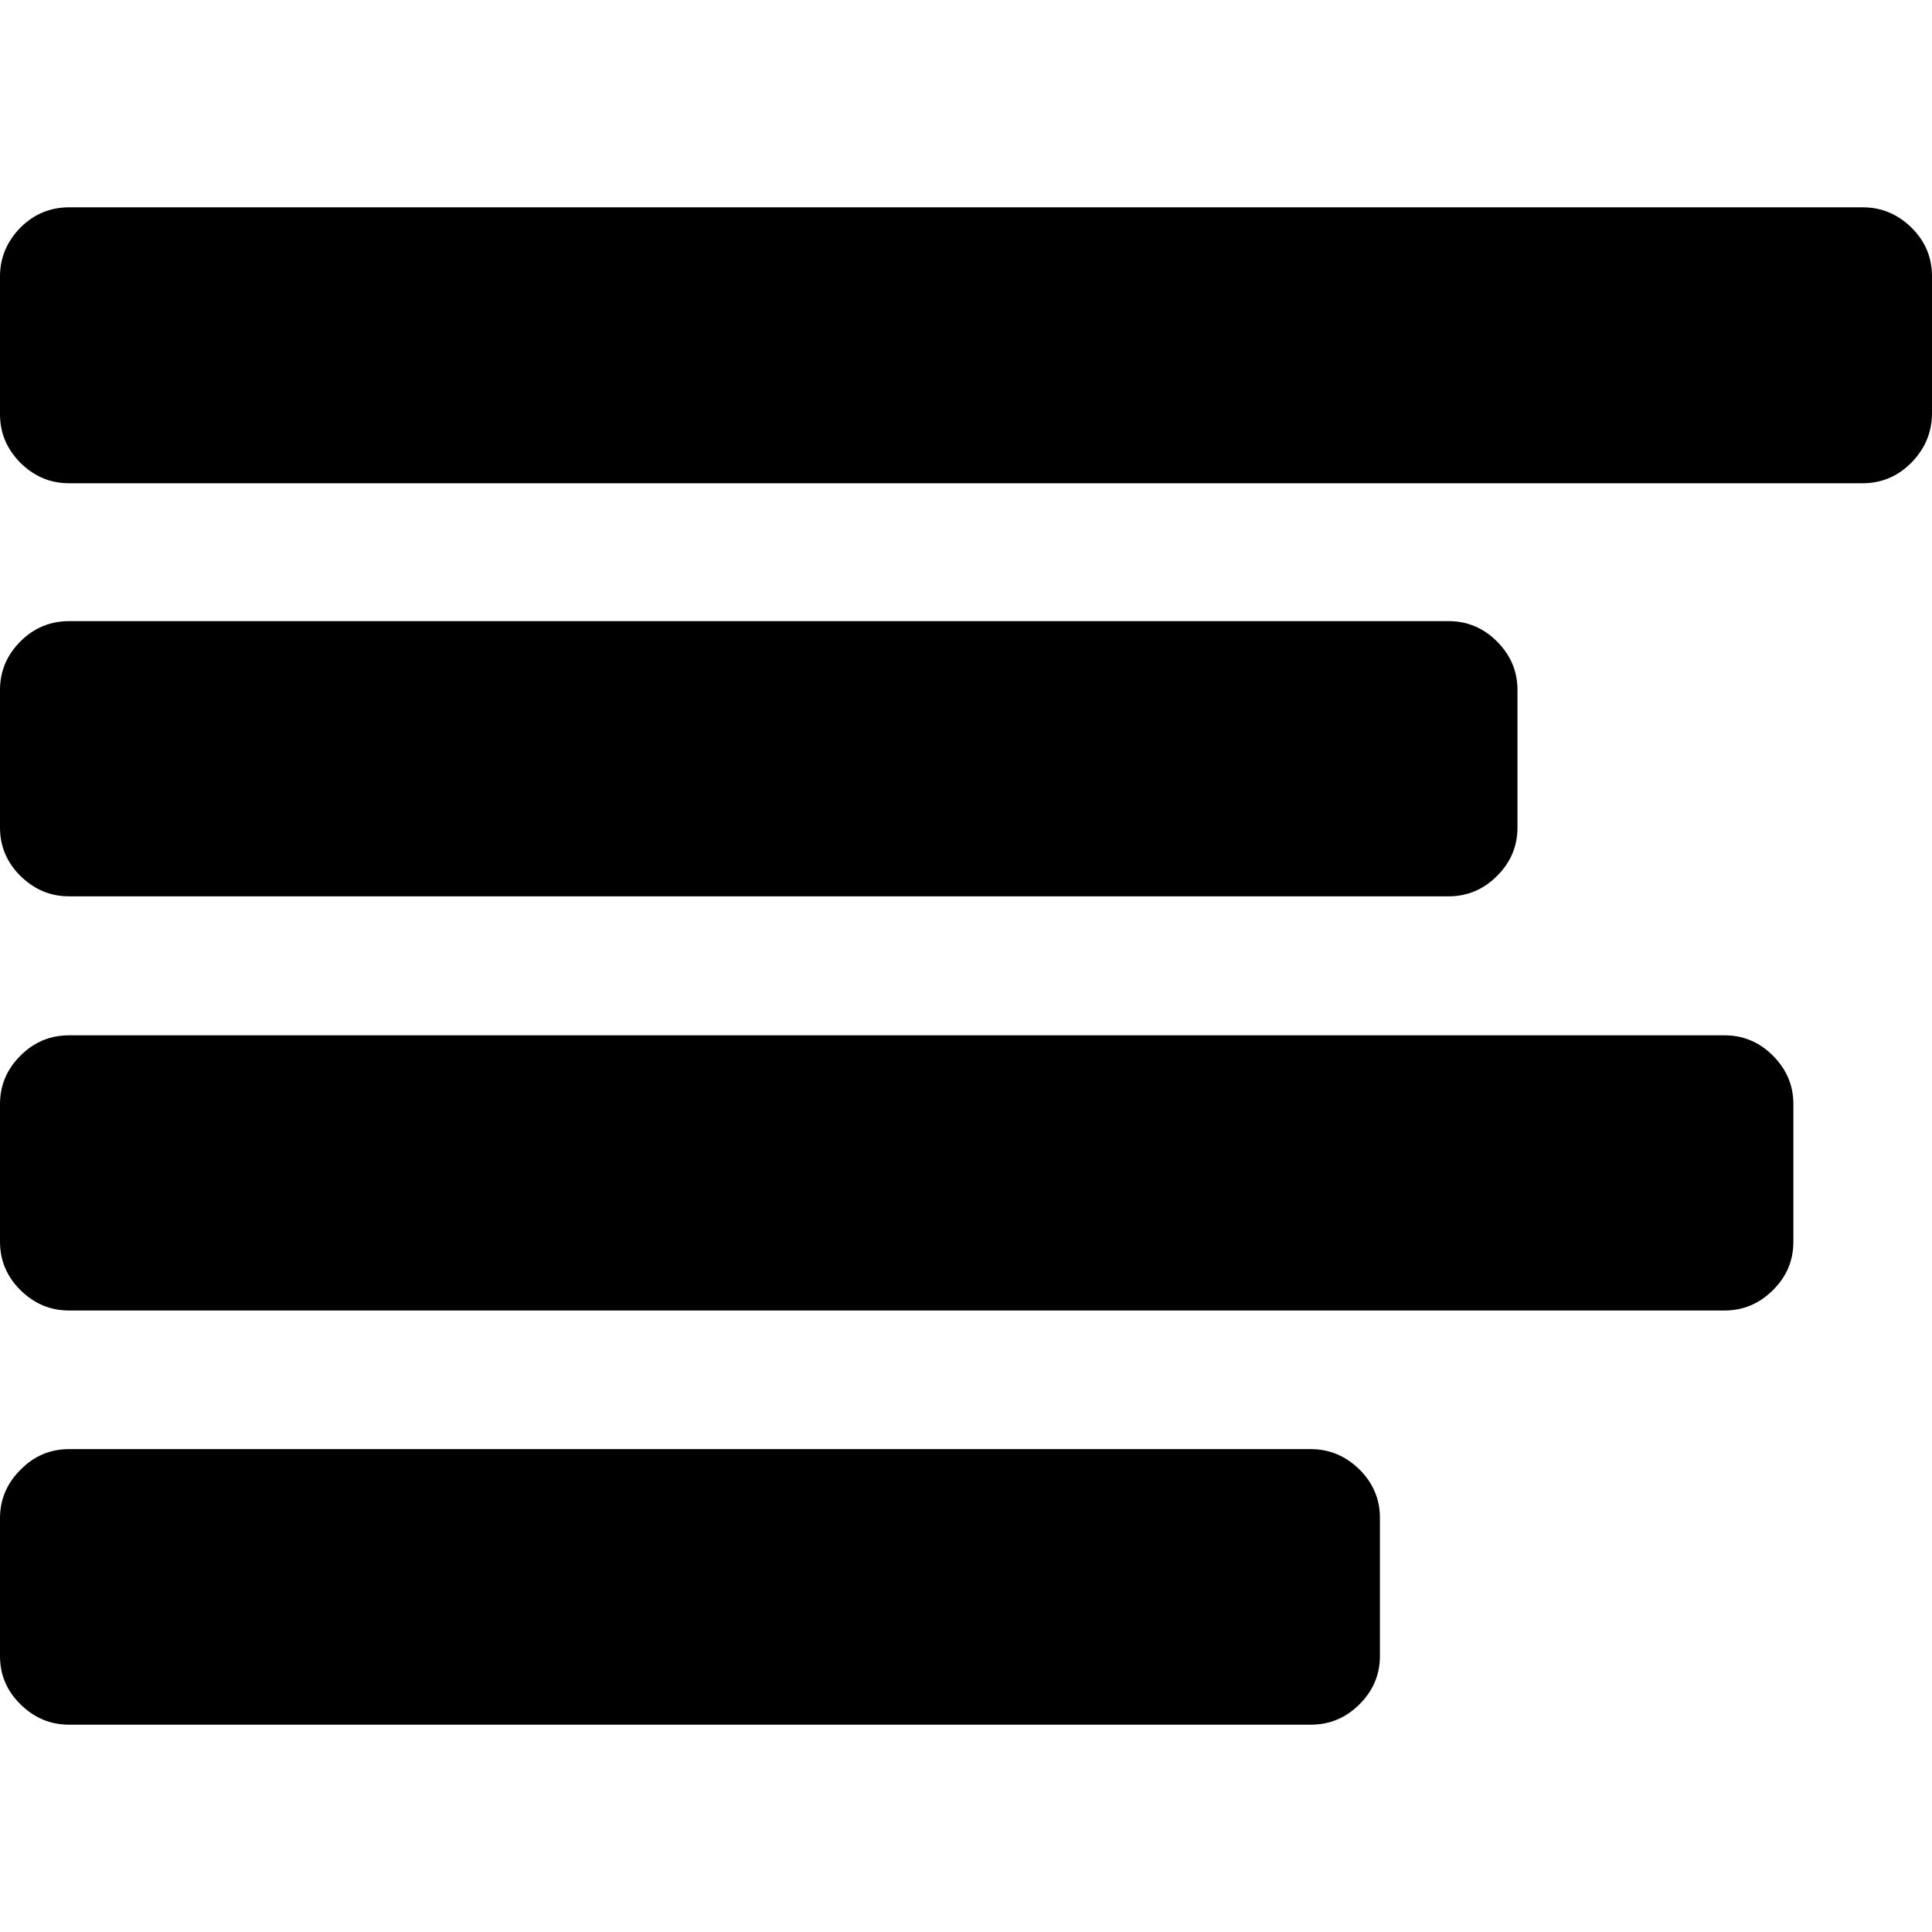 <?xml version="1.0" encoding="UTF-8" standalone="no"?>
<svg
  version="1.1"
  id="text_left"
  xmlns="http://www.w3.org/2000/svg"
  xmlns:xlink="http://www.w3.org/1999/xlink"
  viewBox="0 0 16 16">
  <path
     d="M 0.572,5.144 H 11.998 c 0.153,0 0.288,0.056 0.4,0.169 0.113,0.113 0.169,0.247 0.169,0.4 v 1.141 c 0,0.153 -0.056,0.288 -0.169,0.4 -0.113,0.113 -0.247,0.169 -0.4,0.169 H 0.572 C 0.416,7.423 0.285,7.367 0.169,7.254 0.056,7.142 0,7.007 0,6.854 V 5.713 C 0,5.56 0.056,5.425 0.169,5.312 0.281,5.2 0.416,5.144 0.572,5.144 Z M 15.828,3.833 c -0.113,0.113 -0.247,0.169 -0.403,0.169 H 0.572 c -0.156,0 -0.288,-0.056 -0.403,-0.169 C 0.056,3.718 0,3.586 0,3.43 V 2.289 C 0,2.136 0.056,2.001 0.169,1.885 0.281,1.773 0.416,1.717 0.572,1.717 H 15.428 c 0.153,0 0.288,0.056 0.403,0.169 C 15.944,1.998 16,2.132 16,2.289 V 3.43 C 15.997,3.586 15.941,3.718 15.828,3.833 Z M 0.572,12.001 H 10.856 c 0.153,0 0.288,0.056 0.403,0.169 0.113,0.113 0.169,0.247 0.169,0.4 v 1.144 c 0,0.153 -0.056,0.288 -0.169,0.4 -0.113,0.113 -0.247,0.169 -0.403,0.169 H 0.572 c -0.156,0 -0.288,-0.056 -0.403,-0.169 C 0.056,14.002 0,13.871 0,13.714 v -1.141 c 0,-0.153 0.056,-0.288 0.169,-0.4 0.113,-0.116 0.247,-0.172 0.403,-0.172 z m 0,-3.427 H 14.283 c 0.153,0 0.288,0.056 0.4,0.169 0.113,0.113 0.169,0.247 0.169,0.4 v 1.141 c 0,0.156 -0.056,0.288 -0.169,0.4 -0.113,0.113 -0.247,0.169 -0.4,0.169 H 0.572 c -0.156,0 -0.288,-0.056 -0.403,-0.169 C 0.056,10.572 0,10.437 0,10.284 V 9.143 C 0,8.99 0.056,8.855 0.169,8.743 0.281,8.63 0.416,8.574 0.572,8.574 Z"
  />
</svg>
